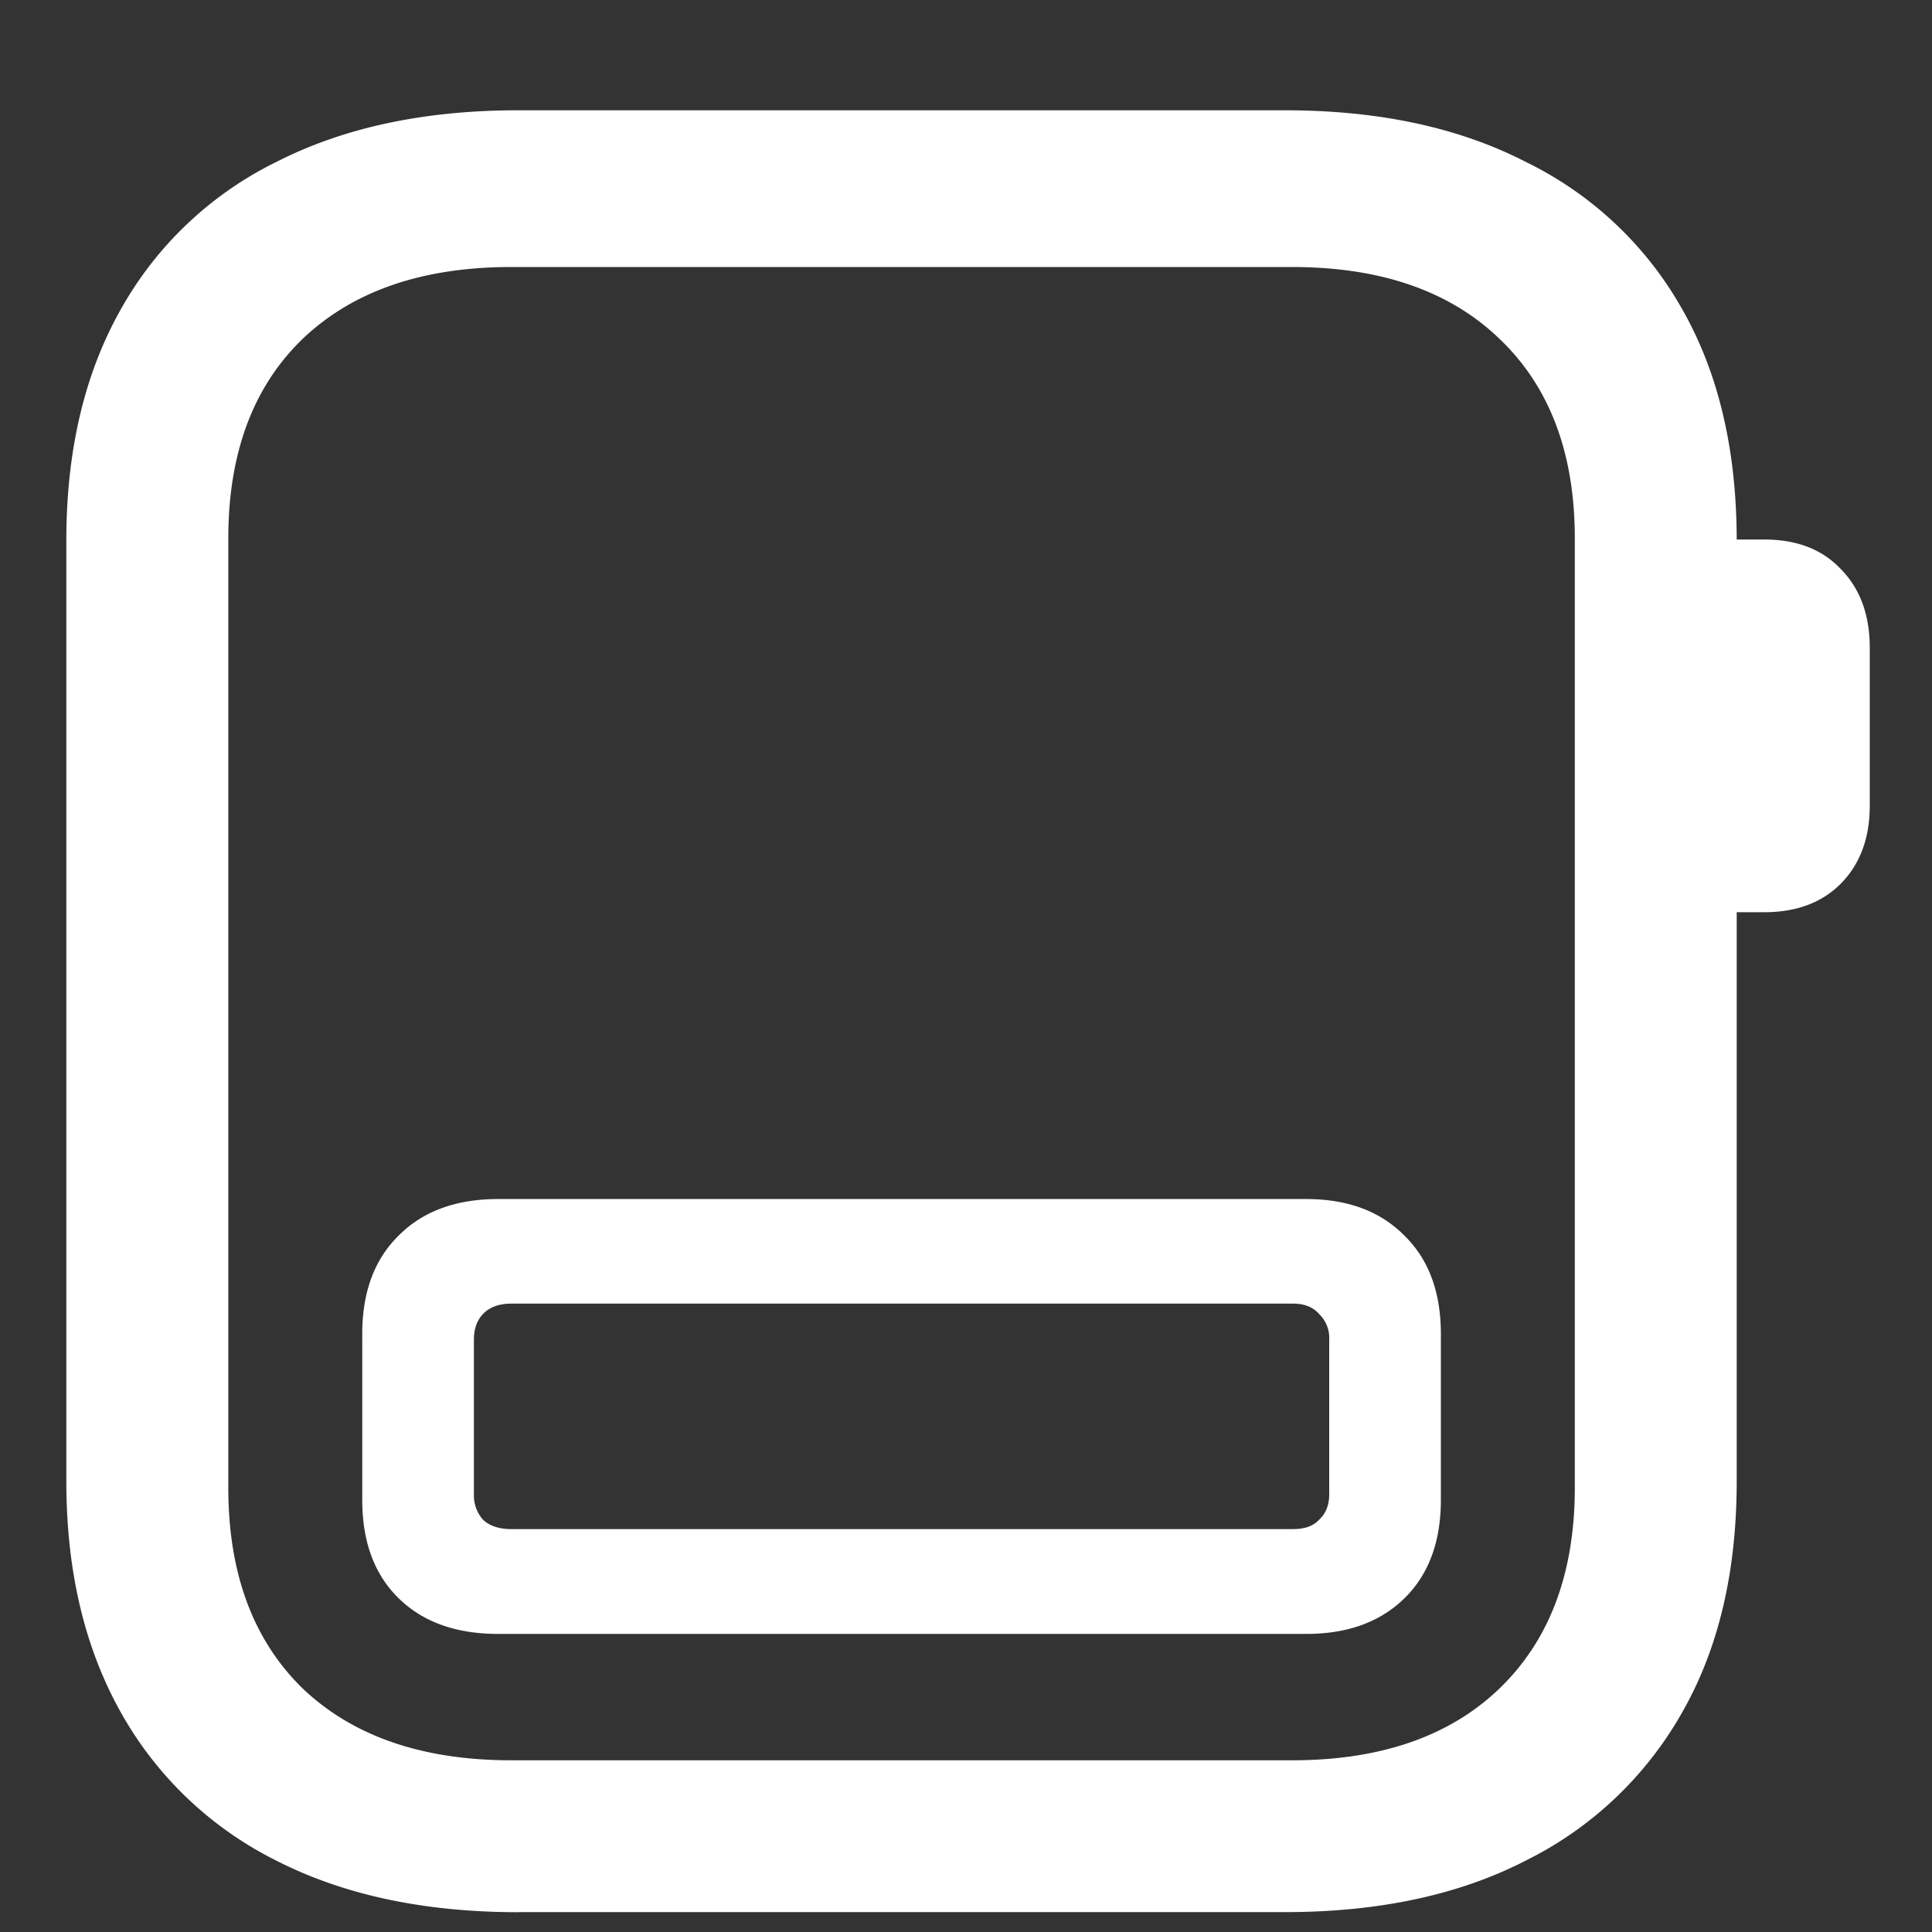 <svg xmlns="http://www.w3.org/2000/svg" width="24" height="24"><rect width="100%" height="100%" fill="#333333" stroke="none"/><path style="stroke:none;fill-rule:nonzero;fill:#fff;fill-opacity:1" d="M4.5 18.633c0 .515.148.922.45 1.219.3.296.714.445 1.237.445h10.04c.515 0 .921-.149 1.222-.445.301-.297.45-.704.45-1.22V16.57c0-.515-.149-.922-.45-1.218-.3-.305-.707-.457-1.222-.457H6.187c-.523 0-.937.152-1.238.457-.3.296-.449.703-.449 1.218Zm1.387-.07V16.64c0-.133.039-.239.113-.317.082-.086.2-.129.352-.129h9.71c.141 0 .25.043.325.13a.41.41 0 0 1 .125.316v1.922c0 .132-.04.238-.125.316-.075.082-.184.117-.325.117h-9.71c-.153 0-.27-.039-.352-.117a.452.452 0 0 1-.113-.317Zm.55 5.19h9.524c1.168 0 2.168-.214 3-.644a4.547 4.547 0 0 0 1.937-1.84c.454-.796.676-1.753.676-2.87V6.718c0-1.117-.222-2.078-.676-2.875a4.476 4.476 0 0 0-1.937-1.828c-.832-.43-1.832-.645-3-.645H6.437c-1.167 0-2.171.215-3.011.645A4.47 4.47 0 0 0 1.5 3.844c-.45.797-.676 1.754-.676 2.87v11.684c0 1.118.227 2.07.676 2.872a4.518 4.518 0 0 0 1.926 1.84c.84.43 1.844.644 3.011.644Zm-.085-1.886c-1.102 0-1.965-.297-2.59-.89-.617-.602-.926-1.43-.926-2.497V6.691c0-1.062.309-1.89.926-2.484.625-.594 1.488-.89 2.59-.89h9.699c1.097 0 1.957.296 2.574.89.625.594.938 1.422.938 2.484v11.786c0 1.066-.313 1.898-.938 2.5-.617.593-1.477.89-2.574.89Zm15-10.535h.562c.398 0 .715-.117.95-.352.241-.242.363-.566.363-.972V8.05c0-.414-.122-.742-.364-.985-.234-.246-.55-.363-.949-.363h-.562Zm0 0"/></svg>